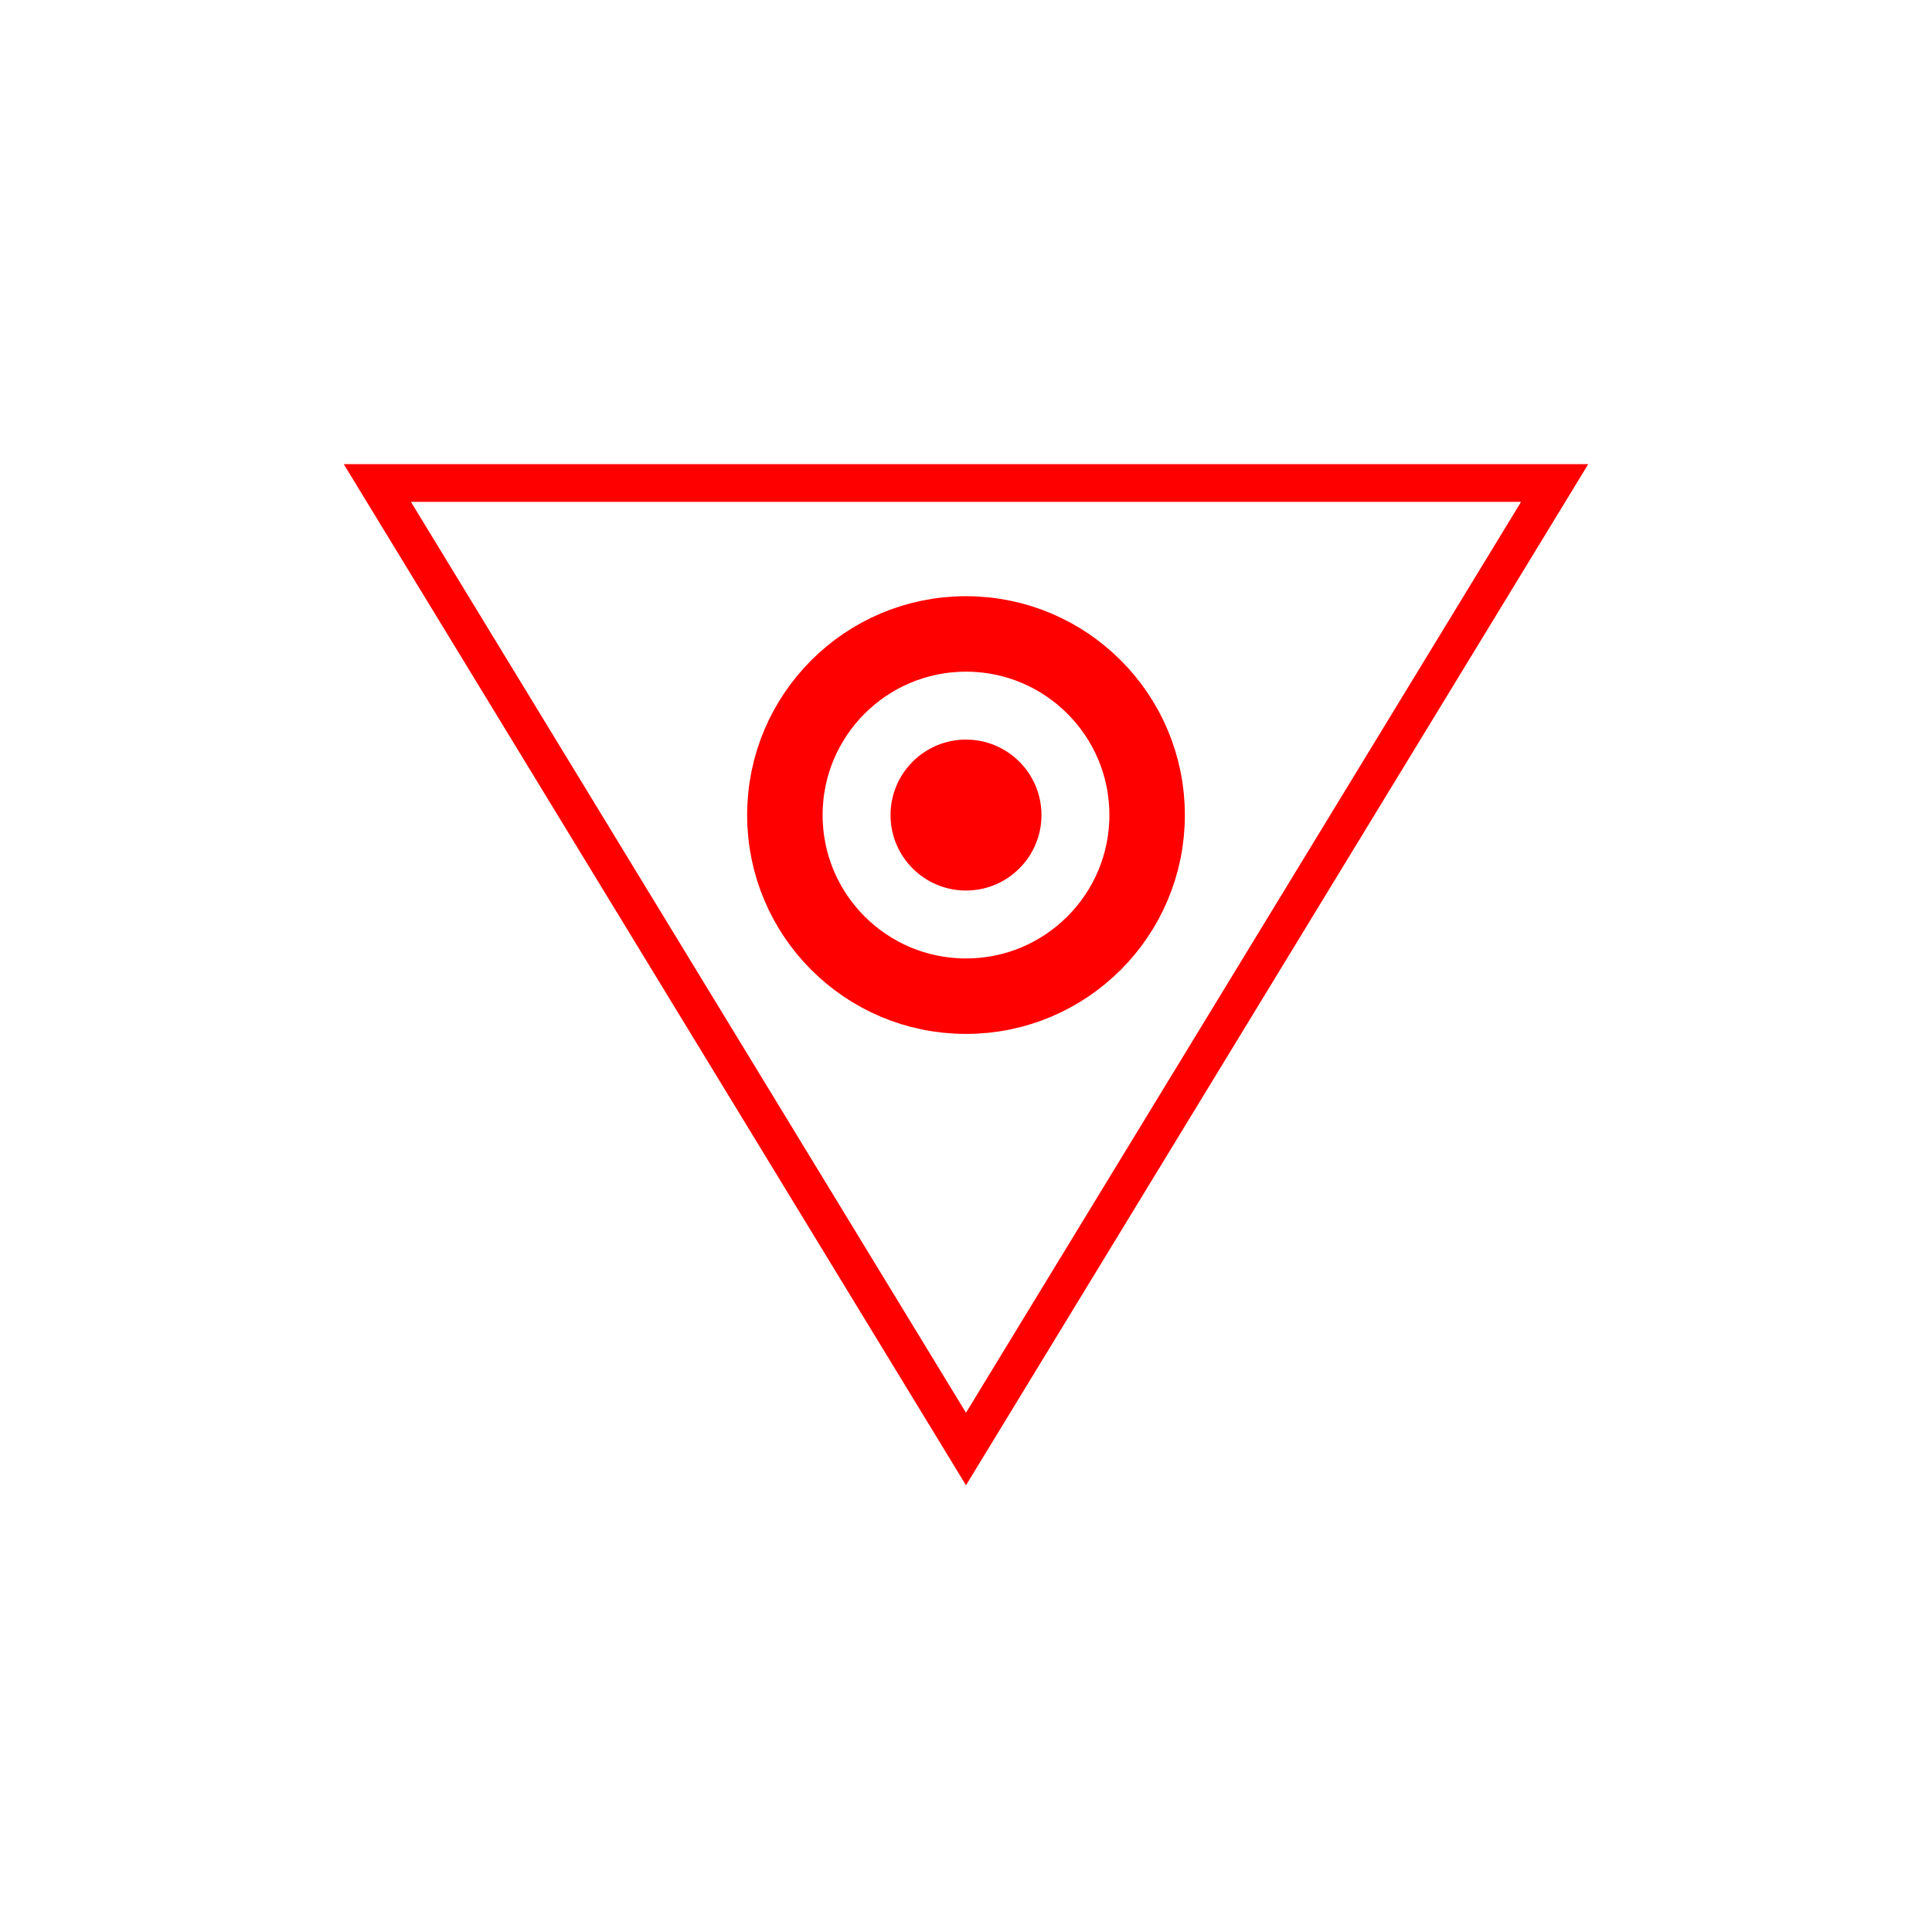 <!DOCTYPE svg PUBLIC "-//W3C//DTD SVG 1.1//EN" "http://www.w3.org/Graphics/SVG/1.1/DTD/svg11.dtd">
<svg version="1.1" xmlns="http://www.w3.org/2000/svg" width="256" height="256">
	<defs>
		<style type="text/css">
			@font-face {
				font-family: lubalin;
				src: url('LubalinGraphBoldBT.ttf');
			}
		</style>
	</defs>

	<path d="M50,64 L128,192 L206,64 Z" stroke-width="5" stroke="#ff0000" fill="none" />

	<ellipse cx="128" cy="108" rx="24" ry="24" stroke="#ff0000" stroke-width="10" fill="none" />
	
	<ellipse cx="128" cy="108" rx="10" ry="10" fill="#ff0000" />

</svg>